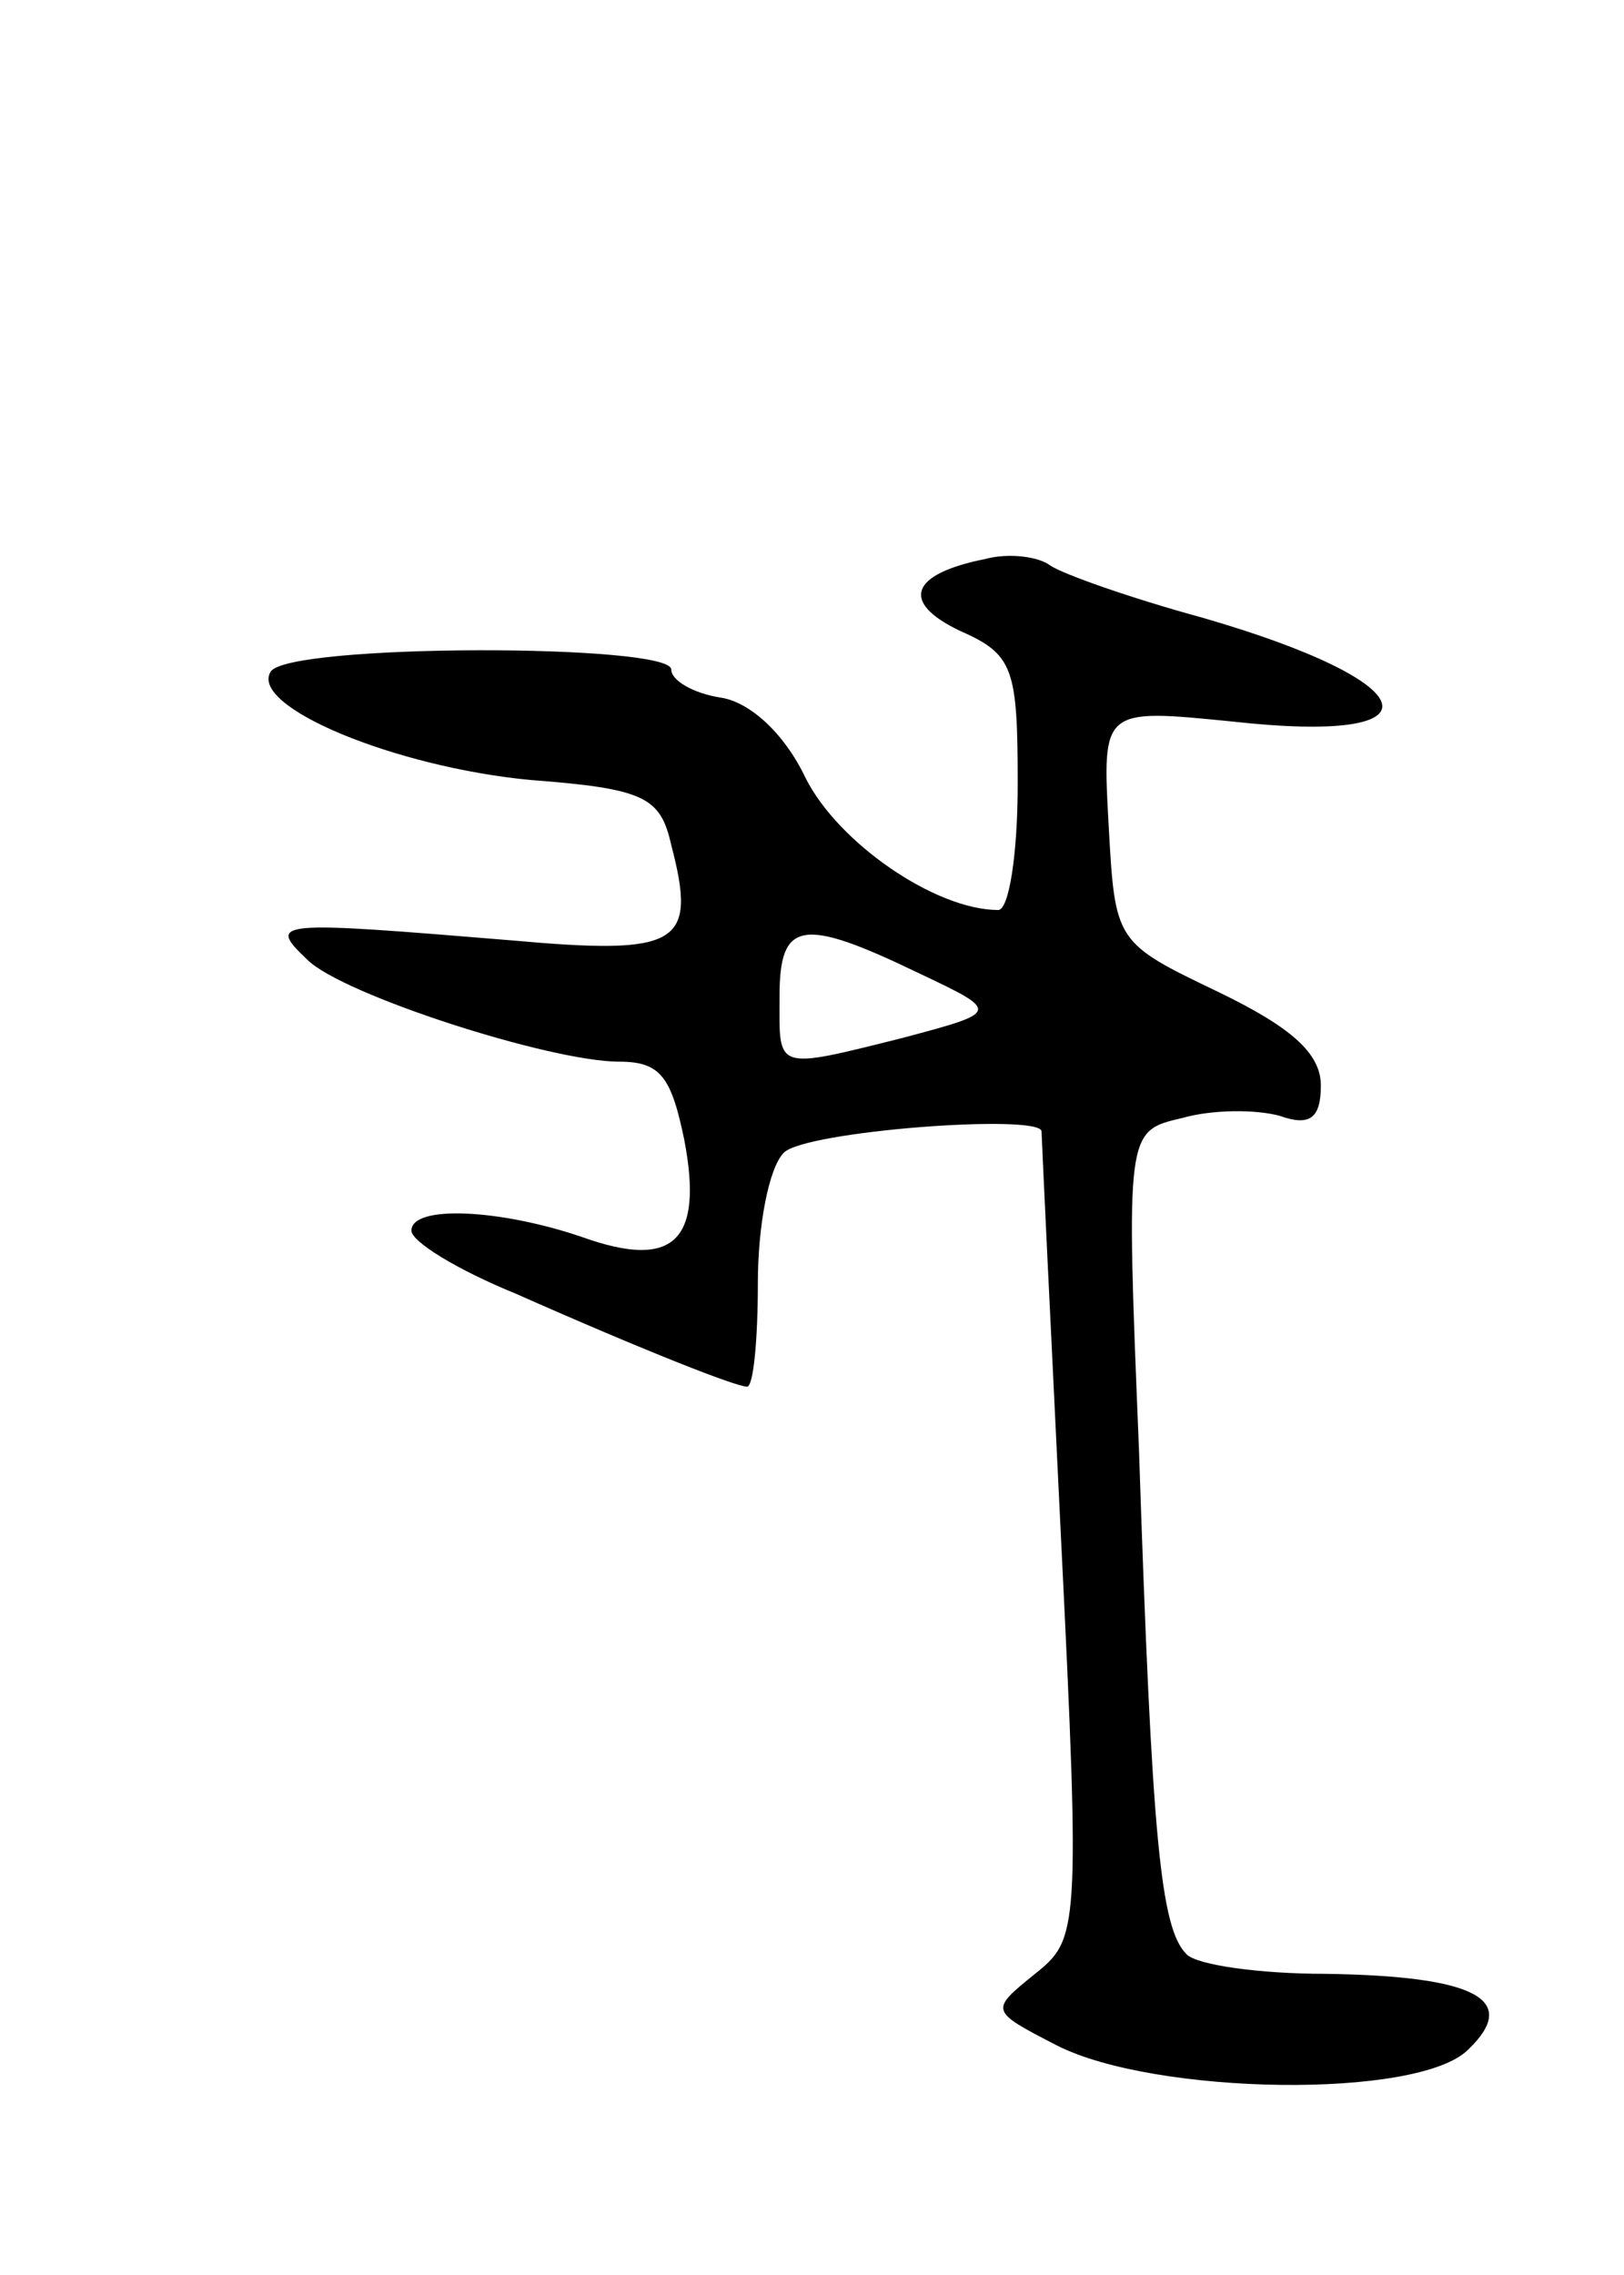 <svg version="1.0" xmlns="http://www.w3.org/2000/svg"
 width="75pt" height="105pt" viewBox="0 0 75 105"
 preserveAspectRatio="xMidYMid meet">
<g transform="translate(0,105) scale(0.1,-0.1)"
fill="#000000" stroke="none">
<path d="M455 792 c-35 -7 -39 -20 -12 -33 25 -11 27 -17 27 -71 0 -32 -4 -58
-9 -58 -29 0 -74 31 -89 61 -10 21 -26 35 -39 37 -13 2 -23 8 -23 13 0 12
-177 12 -185 -1 -10 -16 57 -44 120 -50 53 -4 60 -8 65 -30 12 -46 4 -51 -74
-44 -109 9 -113 9 -94 -9 16 -16 112 -47 144 -47 19 0 24 -7 30 -36 9 -47 -5
-60 -47 -45 -38 13 -79 15 -79 3 0 -5 21 -18 48 -29 61 -27 102 -43 107 -43 3
0 5 22 5 48 0 26 5 53 12 60 10 10 117 18 119 10 0 -2 4 -86 9 -188 9 -182 8
-185 -12 -201 -21 -17 -21 -17 10 -33 45 -23 167 -25 190 -2 24 23 4 34 -66
35 -30 0 -59 4 -64 9 -12 12 -16 52 -22 233 -6 147 -6 147 20 153 14 4 34 4
45 1 14 -5 19 -1 19 14 0 15 -14 27 -47 43 -48 23 -48 23 -51 77 -3 54 -3 54
57 48 99 -11 90 18 -14 48 -33 9 -64 20 -70 24 -5 4 -19 6 -30 3z m-31 -191
c38 -18 38 -18 -7 -30 -60 -15 -57 -15 -57 19 0 35 10 37 64 11z"/>
</g>
</svg>
